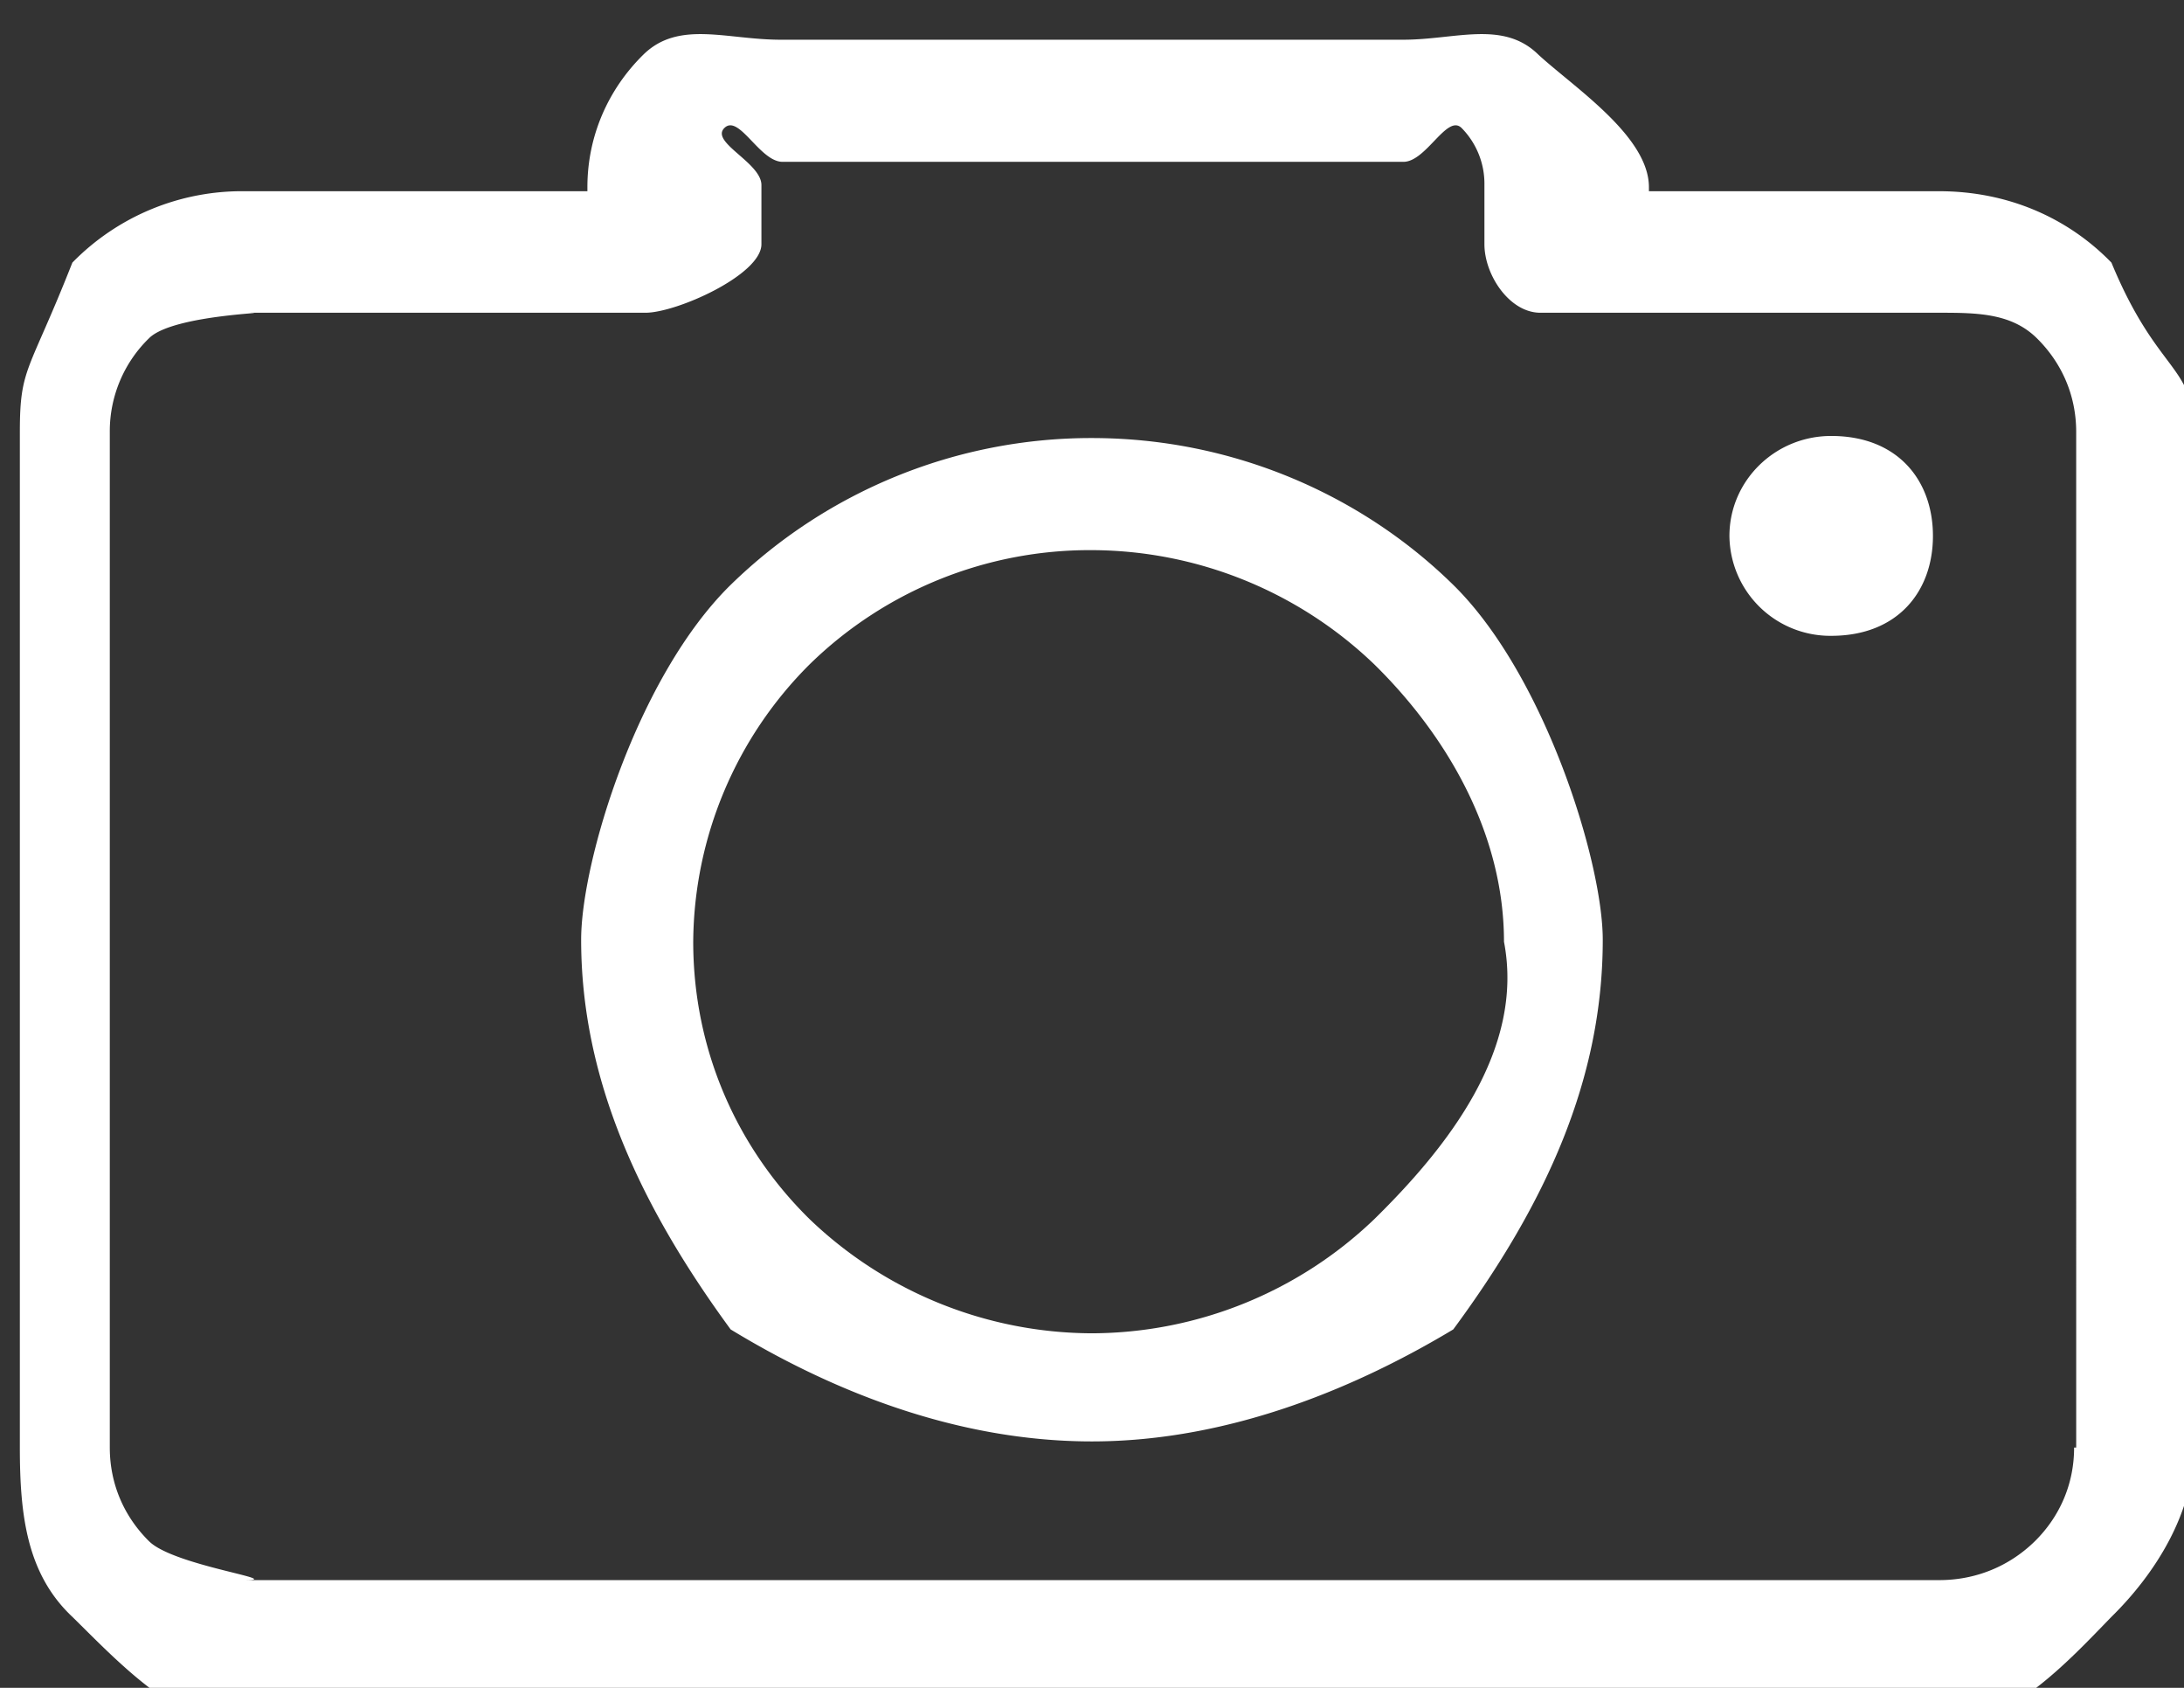 <svg xmlns="http://www.w3.org/2000/svg" width="22" height="17">
    <rect width="100%" height="100%" fill="#333333" stroke="none"/>
    <path fill-rule="evenodd" fill="#FFF" d="M21.269 16.285c-.439.452-1.045 1.115-1.736 1.115H2.466c-.67 0-1.297-.684-1.737-1.115C.269 15.853.2 15.258.2 14.58V4.35c0-.657.09-.59.529-1.705a2.389 2.389 0 0 1 1.737-.719h3.451v-.041c0-.514.209-.986.564-1.335C6.837.201 7.318.4 7.862.4h6.275c.523 0 1.004-.199 1.359.15.356.328 1.114.821 1.114 1.335v.041h2.923c.691 0 1.297.267 1.736.719.461 1.115.831 1.027.831 1.705v10.23c0 .657-.391 1.273-.831 1.705zM20.914 4.35c0-.37-.147-.698-.398-.945-.251-.246-.585-.255-.962-.255h-4.037c-.313 0-.564-.382-.564-.69v-.596a.8.8 0 0 0-.23-.575c-.147-.144-.356.341-.586.341H7.883c-.23 0-.439-.485-.586-.341-.146.144.373.349.373.575v.596c0 .308-.854.69-1.168.69H2.466c.424 0-.712.009-.963.255a1.307 1.307 0 0 0-.397.945v10.23c0 .369.146.698.397.945.251.246 1.387.39.963.39h17.067c.377 0 .711-.144.963-.39.251-.247.397-.576.397-.945h.021V4.35zm-2.468 2.054a1.016 1.016 0 0 1-1.025-1.006c0-.556.459-1.007 1.025-1.007.674 0 1.025.451 1.025 1.007 0 .555-.351 1.006-1.025 1.006zm-7.447 8.114c-1.422 0-2.698-.555-3.639-1.128-.92-1.255-1.506-2.528-1.506-3.925 0-.785.565-2.65 1.506-3.574a5.2 5.2 0 0 1 3.639-1.479c1.423 0 2.72.575 3.64 1.479.92.903 1.506 2.789 1.506 3.574 0 1.397-.565 2.65-1.506 3.925-.92.553-2.217 1.128-3.64 1.128zm2.845-7.826a4.124 4.124 0 0 0-2.845-1.151 4.036 4.036 0 0 0-2.844 1.151 3.98 3.98 0 0 0-1.172 2.793c0 1.089.44 2.075 1.172 2.794a4.127 4.127 0 0 0 2.844 1.15 4.127 4.127 0 0 0 2.845-1.15c.732-.719 1.516-1.705 1.306-2.794 0-1.088-.574-2.074-1.306-2.793z"/>
</svg>

